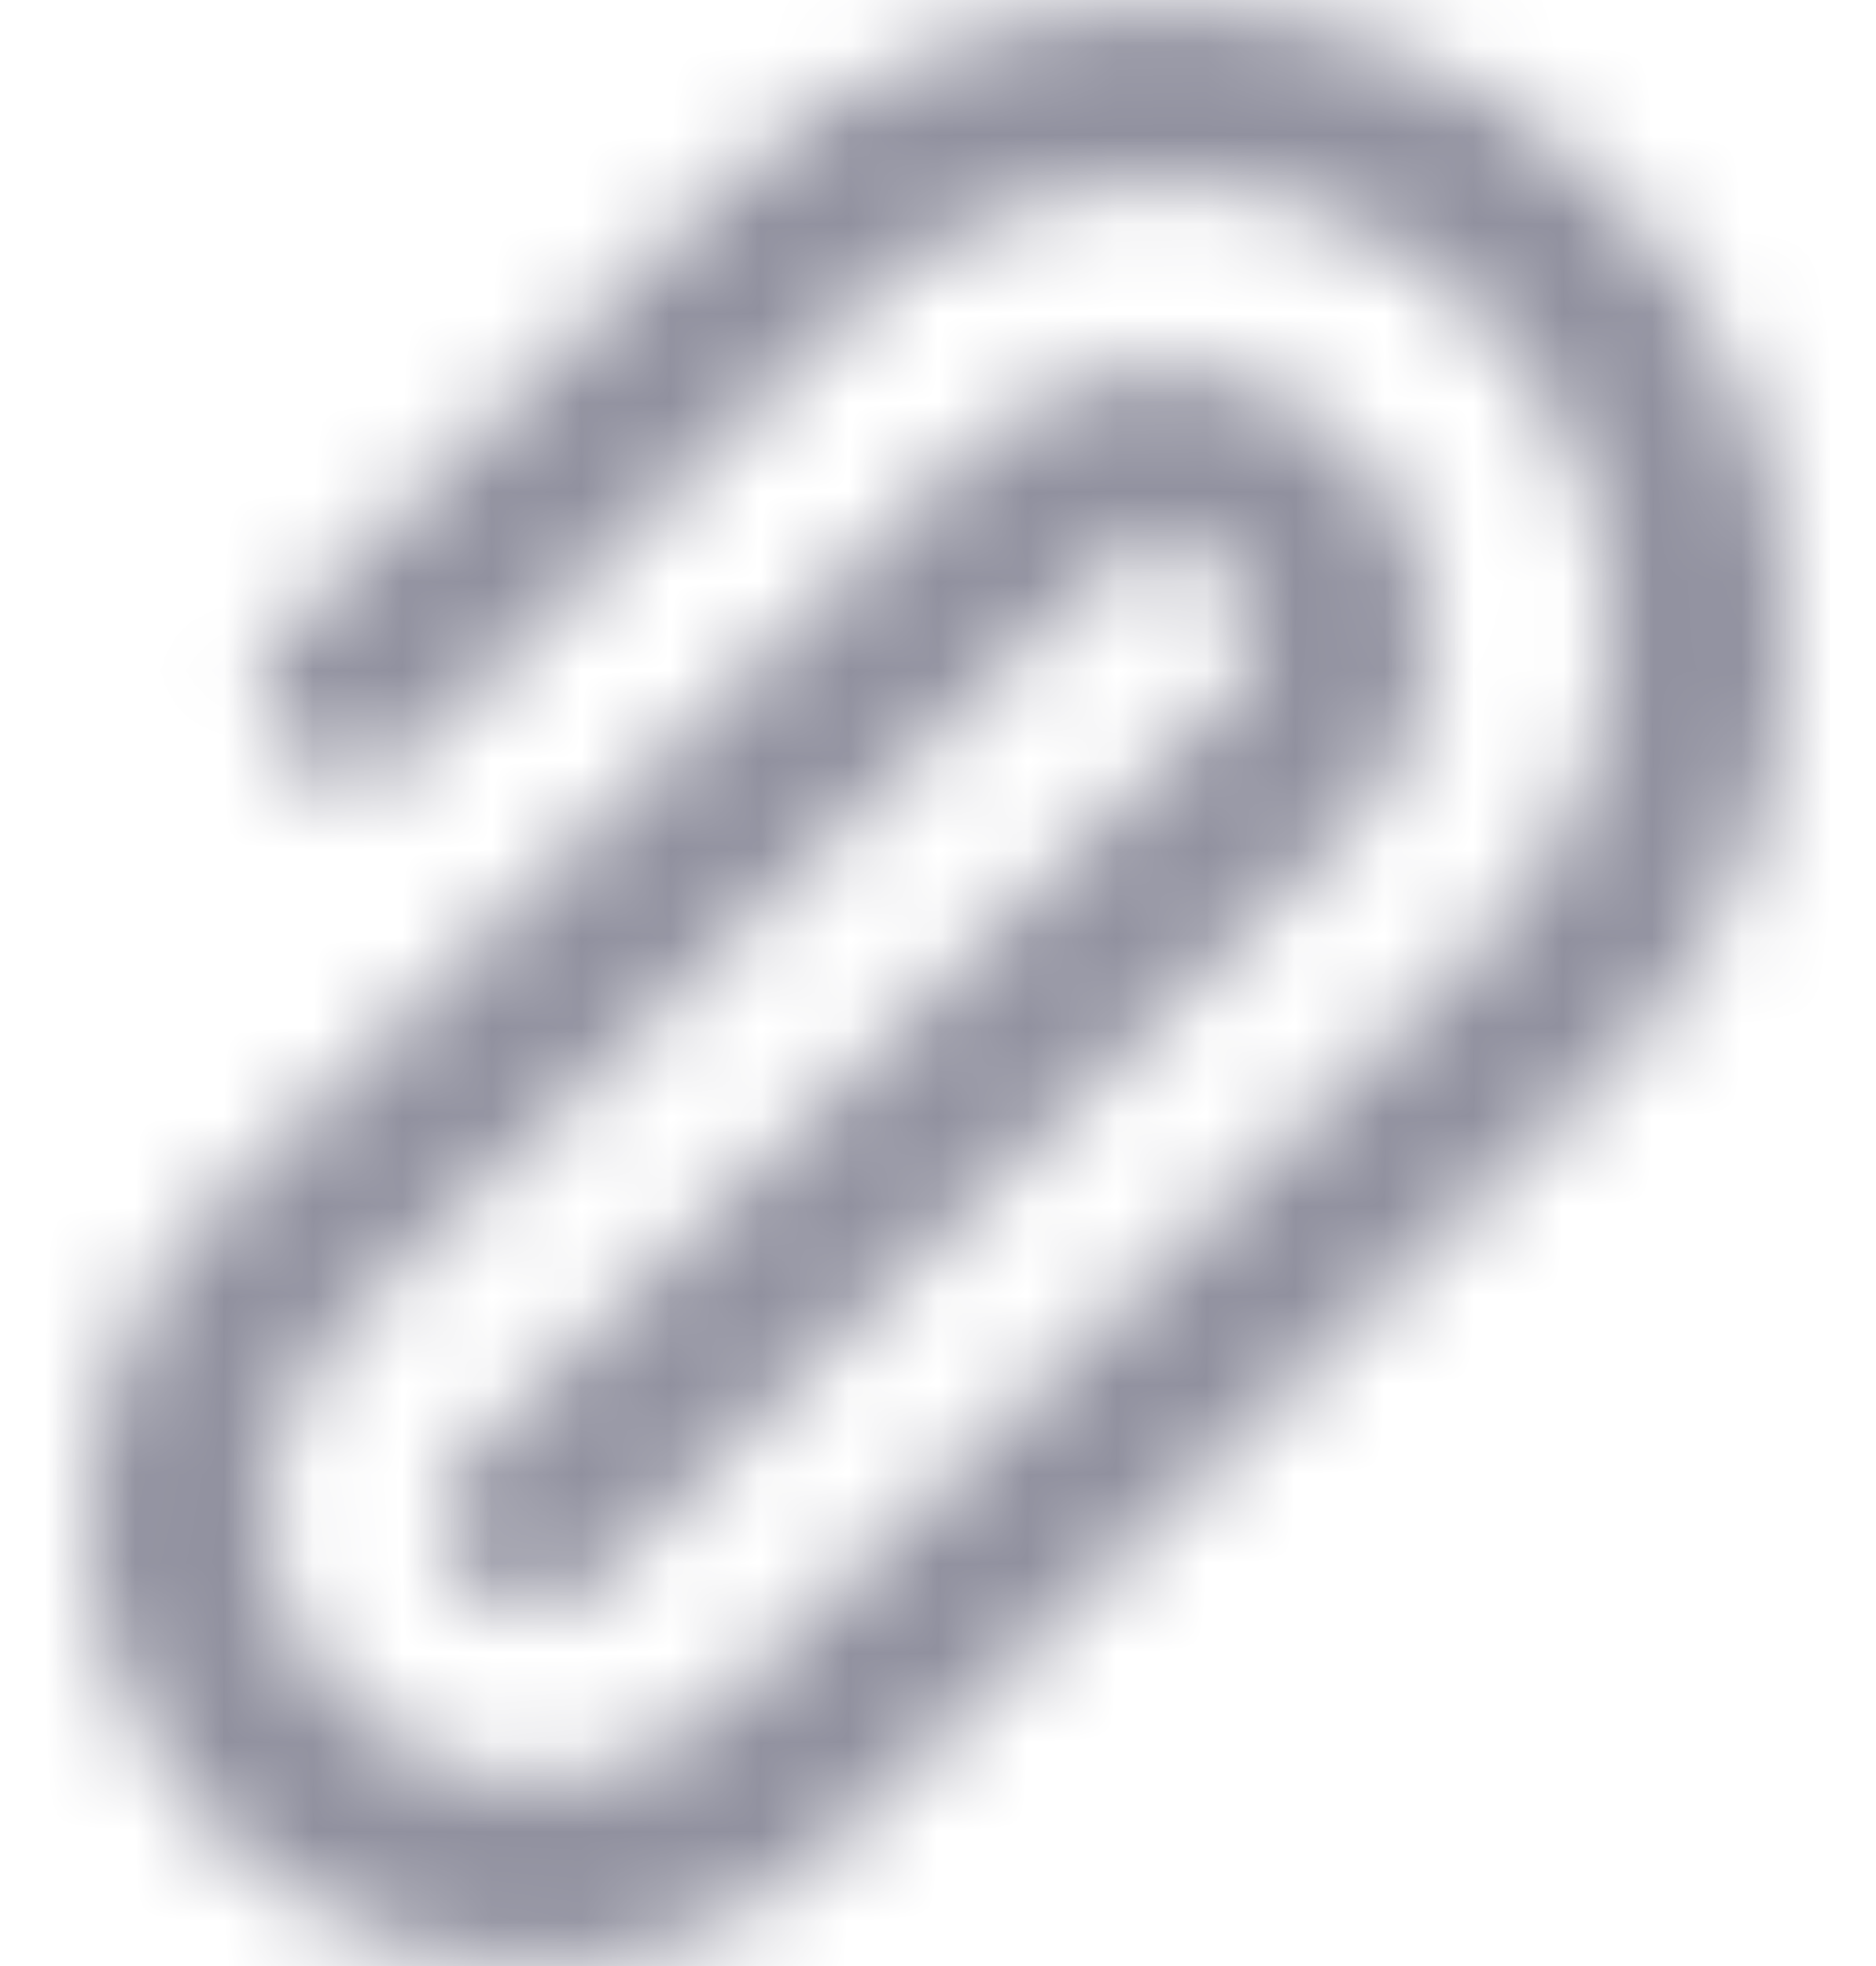 <svg width="21" height="22" viewBox="0 0 21 22" fill="none" xmlns="http://www.w3.org/2000/svg">
<mask id="path-1-inside-1_1520_3400" fill="white">
<path d="M5.97 22C4.98 22.002 4.011 21.709 3.187 21.16C2.364 20.611 1.721 19.829 1.342 18.915C0.963 18 0.864 16.993 1.058 16.022C1.251 15.051 1.729 14.159 2.43 13.46L10.91 4.98C11.472 4.416 12.235 4.099 13.031 4.098C13.828 4.097 14.591 4.413 15.155 4.975C15.719 5.537 16.036 6.3 16.037 7.096C16.038 7.893 15.722 8.656 15.16 9.22L6.67 17.71C6.483 17.896 6.229 18.001 5.965 18.001C5.701 18.001 5.447 17.896 5.26 17.71C5.166 17.617 5.092 17.506 5.041 17.385C4.99 17.263 4.964 17.132 4.964 17C4.964 16.868 4.99 16.737 5.041 16.615C5.092 16.494 5.166 16.383 5.26 16.29L13.74 7.81C13.834 7.717 13.908 7.606 13.959 7.485C14.01 7.363 14.036 7.232 14.036 7.1C14.036 6.968 14.01 6.837 13.959 6.715C13.908 6.594 13.834 6.483 13.74 6.39C13.553 6.204 13.299 6.099 13.035 6.099C12.771 6.099 12.517 6.204 12.33 6.39L3.84 14.83C3.278 15.394 2.962 16.157 2.963 16.953C2.964 17.75 3.281 18.513 3.845 19.075C4.409 19.637 5.172 19.953 5.969 19.952C6.765 19.951 7.528 19.634 8.09 19.07L16.57 10.59C17.509 9.652 18.037 8.38 18.038 7.054C18.039 5.727 17.512 4.454 16.575 3.515C15.637 2.576 14.365 2.048 13.039 2.047C11.712 2.046 10.439 2.572 9.5 3.51L4.55 8.51C4.359 8.674 4.113 8.759 3.861 8.75C3.609 8.74 3.371 8.636 3.192 8.458C3.014 8.279 2.91 8.041 2.9 7.789C2.891 7.537 2.976 7.291 3.14 7.1L8.09 2.1C9.403 0.787 11.183 0.05 13.04 0.05C14.897 0.05 16.677 0.787 17.99 2.1C19.303 3.413 20.04 5.193 20.04 7.05C20.04 8.907 19.303 10.687 17.99 12L9.5 20.48C9.041 20.954 8.493 21.332 7.887 21.593C7.281 21.854 6.63 21.992 5.97 22V22Z"/>
</mask>
<path d="M2.43 13.46L8.786 19.832L8.794 19.824L2.43 13.46ZM10.91 4.98L17.274 11.344L17.282 11.336L10.91 4.98ZM15.16 9.22L21.524 15.584L21.532 15.576L15.16 9.22ZM6.67 17.71L13.015 24.093C13.021 24.087 13.028 24.08 13.034 24.074L6.67 17.71ZM5.26 17.71L11.605 11.327L11.598 11.32L5.26 17.71ZM5.26 16.29L11.598 22.68C11.607 22.671 11.615 22.663 11.624 22.654L5.26 16.29ZM13.74 7.81L7.402 1.42C7.393 1.429 7.385 1.437 7.376 1.446L13.74 7.81ZM13.74 6.39L7.395 12.773L7.402 12.78L13.74 6.39ZM13.035 6.099L13.035 -2.901L13.035 6.099ZM12.33 6.39L5.985 0.007L5.985 0.007L12.33 6.39ZM3.84 14.83L-2.505 8.447C-2.514 8.456 -2.523 8.465 -2.531 8.474L3.84 14.83ZM8.09 19.07L1.726 12.706L1.719 12.713L8.09 19.07ZM16.57 10.59L10.21 4.222L10.206 4.226L16.57 10.59ZM9.5 3.51L3.141 -2.858C3.128 -2.846 3.116 -2.834 3.104 -2.822L9.5 3.51ZM4.55 8.51L10.404 15.346C10.591 15.185 10.772 15.017 10.946 14.842L4.55 8.51ZM3.14 7.1L-3.256 0.768C-3.408 0.922 -3.555 1.081 -3.696 1.246L3.14 7.1ZM8.09 2.1L1.726 -4.264C1.715 -4.253 1.705 -4.243 1.694 -4.232L8.09 2.1ZM13.04 0.05L13.04 -8.95L13.04 0.05ZM20.04 7.05L29.04 7.05L20.04 7.05ZM17.99 12L24.35 18.368L24.354 18.364L17.99 12ZM9.5 20.48L3.14 14.112C3.105 14.147 3.071 14.182 3.037 14.217L9.5 20.48ZM5.954 13C6.746 12.999 7.521 13.232 8.18 13.672L-1.805 28.649C0.502 30.187 3.214 31.005 5.986 31L5.954 13ZM8.18 13.672C8.839 14.111 9.353 14.736 9.656 15.468L-6.972 22.361C-5.91 24.922 -4.112 27.111 -1.805 28.649L8.18 13.672ZM9.656 15.468C9.96 16.2 10.039 17.006 9.884 17.782L-7.769 14.262C-8.311 16.981 -8.034 19.8 -6.972 22.361L9.656 15.468ZM9.884 17.782C9.729 18.559 9.347 19.273 8.786 19.832L-3.926 7.088C-5.889 9.046 -7.226 11.543 -7.769 14.262L9.884 17.782ZM8.794 19.824L17.274 11.344L4.546 -1.384L-3.934 7.096L8.794 19.824ZM17.282 11.336C16.158 12.463 14.633 13.097 13.042 13.098L13.021 -4.902C9.838 -4.898 6.787 -3.63 4.539 -1.376L17.282 11.336ZM13.042 13.098C11.451 13.1 9.925 12.47 8.799 11.347L21.512 -1.396C19.258 -3.645 16.204 -4.905 13.021 -4.902L13.042 13.098ZM8.799 11.347C7.672 10.223 7.039 8.698 7.037 7.107L25.037 7.086C25.033 3.903 23.765 0.852 21.512 -1.396L8.799 11.347ZM7.037 7.107C7.035 5.516 7.665 3.99 8.789 2.864L21.532 15.576C23.78 13.323 25.04 10.269 25.037 7.086L7.037 7.107ZM8.796 2.856L0.306 11.346L13.034 24.074L21.524 15.584L8.796 2.856ZM0.325 11.327C1.824 9.837 3.851 9.001 5.965 9.001V27.001C8.607 27.001 11.141 25.955 13.015 24.093L0.325 11.327ZM5.965 9.001C8.079 9.001 10.106 9.837 11.605 11.327L-1.085 24.093C0.789 25.955 3.323 27.001 5.965 27.001V9.001ZM11.598 11.32C12.348 12.064 12.943 12.948 13.349 13.923L-3.267 20.846C-2.759 22.064 -2.015 23.17 -1.078 24.1L11.598 11.32ZM13.349 13.923C13.755 14.898 13.964 15.944 13.964 17H-4.036C-4.036 18.32 -3.774 19.627 -3.267 20.846L13.349 13.923ZM13.964 17C13.964 18.056 13.755 19.102 13.349 20.077L-3.267 13.154C-3.774 14.373 -4.036 15.68 -4.036 17H13.964ZM13.349 20.077C12.943 21.052 12.348 21.936 11.598 22.68L-1.078 9.9C-2.015 10.83 -2.759 11.936 -3.267 13.154L13.349 20.077ZM11.624 22.654L20.104 14.174L7.376 1.446L-1.104 9.926L11.624 22.654ZM20.078 14.2C21.015 13.27 21.759 12.164 22.267 10.946L5.651 4.023C6.057 3.049 6.652 2.164 7.402 1.42L20.078 14.2ZM22.267 10.946C22.774 9.727 23.036 8.42 23.036 7.1H5.036C5.036 6.044 5.245 4.998 5.651 4.023L22.267 10.946ZM23.036 7.1C23.036 5.78 22.774 4.473 22.267 3.254L5.651 10.177C5.245 9.202 5.036 8.156 5.036 7.1H23.036ZM22.267 3.254C21.759 2.036 21.015 0.93 20.078 9.56734e-06L7.402 12.78C6.652 12.036 6.057 11.152 5.651 10.177L22.267 3.254ZM20.085 0.007C18.211 -1.855 15.677 -2.901 13.035 -2.901V15.099C10.921 15.099 8.894 14.263 7.395 12.773L20.085 0.007ZM13.035 -2.901C10.393 -2.901 7.859 -1.855 5.985 0.007L18.675 12.773C17.176 14.263 15.149 15.099 13.035 15.099L13.035 -2.901ZM5.985 0.007L-2.505 8.447L10.185 21.213L18.675 12.773L5.985 0.007ZM-2.531 8.474C-4.78 10.727 -6.04 13.781 -6.037 16.964L11.963 16.943C11.965 18.534 11.335 20.06 10.211 21.186L-2.531 8.474ZM-6.037 16.964C-6.033 20.147 -4.765 23.198 -2.511 25.447L10.201 12.704C11.328 13.827 11.961 15.352 11.963 16.943L-6.037 16.964ZM-2.511 25.447C-0.258 27.695 2.796 28.955 5.979 28.952L5.958 10.952C7.549 10.95 9.075 11.58 10.201 12.704L-2.511 25.447ZM5.979 28.952C9.162 28.948 12.213 27.68 14.461 25.427L1.719 12.713C2.842 11.587 4.367 10.954 5.958 10.952L5.979 28.952ZM14.454 25.434L22.934 16.954L10.206 4.226L1.726 12.706L14.454 25.434ZM22.93 16.959C25.557 14.334 27.035 10.774 27.038 7.06L9.038 7.047C9.039 5.987 9.46 4.971 10.21 4.222L22.93 16.959ZM27.038 7.06C27.04 3.346 25.568 -0.217 22.944 -2.844L10.207 9.874C9.457 9.124 9.037 8.107 9.038 7.047L27.038 7.06ZM22.944 -2.844C20.319 -5.472 16.759 -6.95 13.045 -6.953L13.032 11.047C11.972 11.046 10.956 10.625 10.207 9.874L22.944 -2.844ZM13.045 -6.953C9.331 -6.955 5.768 -5.483 3.141 -2.858L15.86 9.878C15.109 10.628 14.092 11.048 13.032 11.047L13.045 -6.953ZM3.104 -2.822L-1.846 2.178L10.946 14.842L15.896 9.842L3.104 -2.822ZM-1.304 1.674C0.226 0.363 2.195 -0.321 4.208 -0.244L3.514 17.743C6.03 17.84 8.491 16.984 10.404 15.346L-1.304 1.674ZM4.208 -0.244C6.222 -0.166 8.132 0.669 9.556 2.094L-3.172 14.822C-1.391 16.602 0.997 17.646 3.514 17.743L4.208 -0.244ZM9.556 2.094C10.981 3.518 11.816 5.428 11.894 7.442L-6.093 8.136C-5.996 10.653 -4.952 13.041 -3.172 14.822L9.556 2.094ZM11.894 7.442C11.971 9.455 11.287 11.424 9.976 12.954L-3.696 1.246C-5.334 3.159 -6.19 5.62 -6.093 8.136L11.894 7.442ZM9.536 13.432L14.486 8.432L1.694 -4.232L-3.256 0.768L9.536 13.432ZM14.454 8.464C14.079 8.839 13.57 9.05 13.04 9.05L13.04 -8.95C8.796 -8.95 4.727 -7.265 1.726 -4.264L14.454 8.464ZM13.04 9.05C12.51 9.05 12.001 8.839 11.626 8.464L24.354 -4.264C21.353 -7.265 17.284 -8.95 13.04 -8.95L13.04 9.05ZM11.626 8.464C11.251 8.089 11.04 7.58 11.04 7.05L29.04 7.05C29.04 2.806 27.355 -1.263 24.354 -4.264L11.626 8.464ZM11.04 7.05C11.04 6.52 11.251 6.011 11.626 5.636L24.354 18.364C27.355 15.363 29.04 11.294 29.04 7.05L11.04 7.05ZM11.63 5.632L3.14 14.112L15.86 26.848L24.35 18.368L11.63 5.632ZM3.037 14.217C3.404 13.838 3.843 13.535 4.327 13.326L11.446 29.859C13.143 29.128 14.678 28.07 15.963 26.743L3.037 14.217ZM4.327 13.326C4.812 13.118 5.333 13.007 5.861 13.001L6.079 30.999C7.926 30.977 9.75 30.589 11.446 29.859L4.327 13.326Z" fill="#91919F" mask="url(#path-1-inside-1_1520_3400)"/>
</svg>
